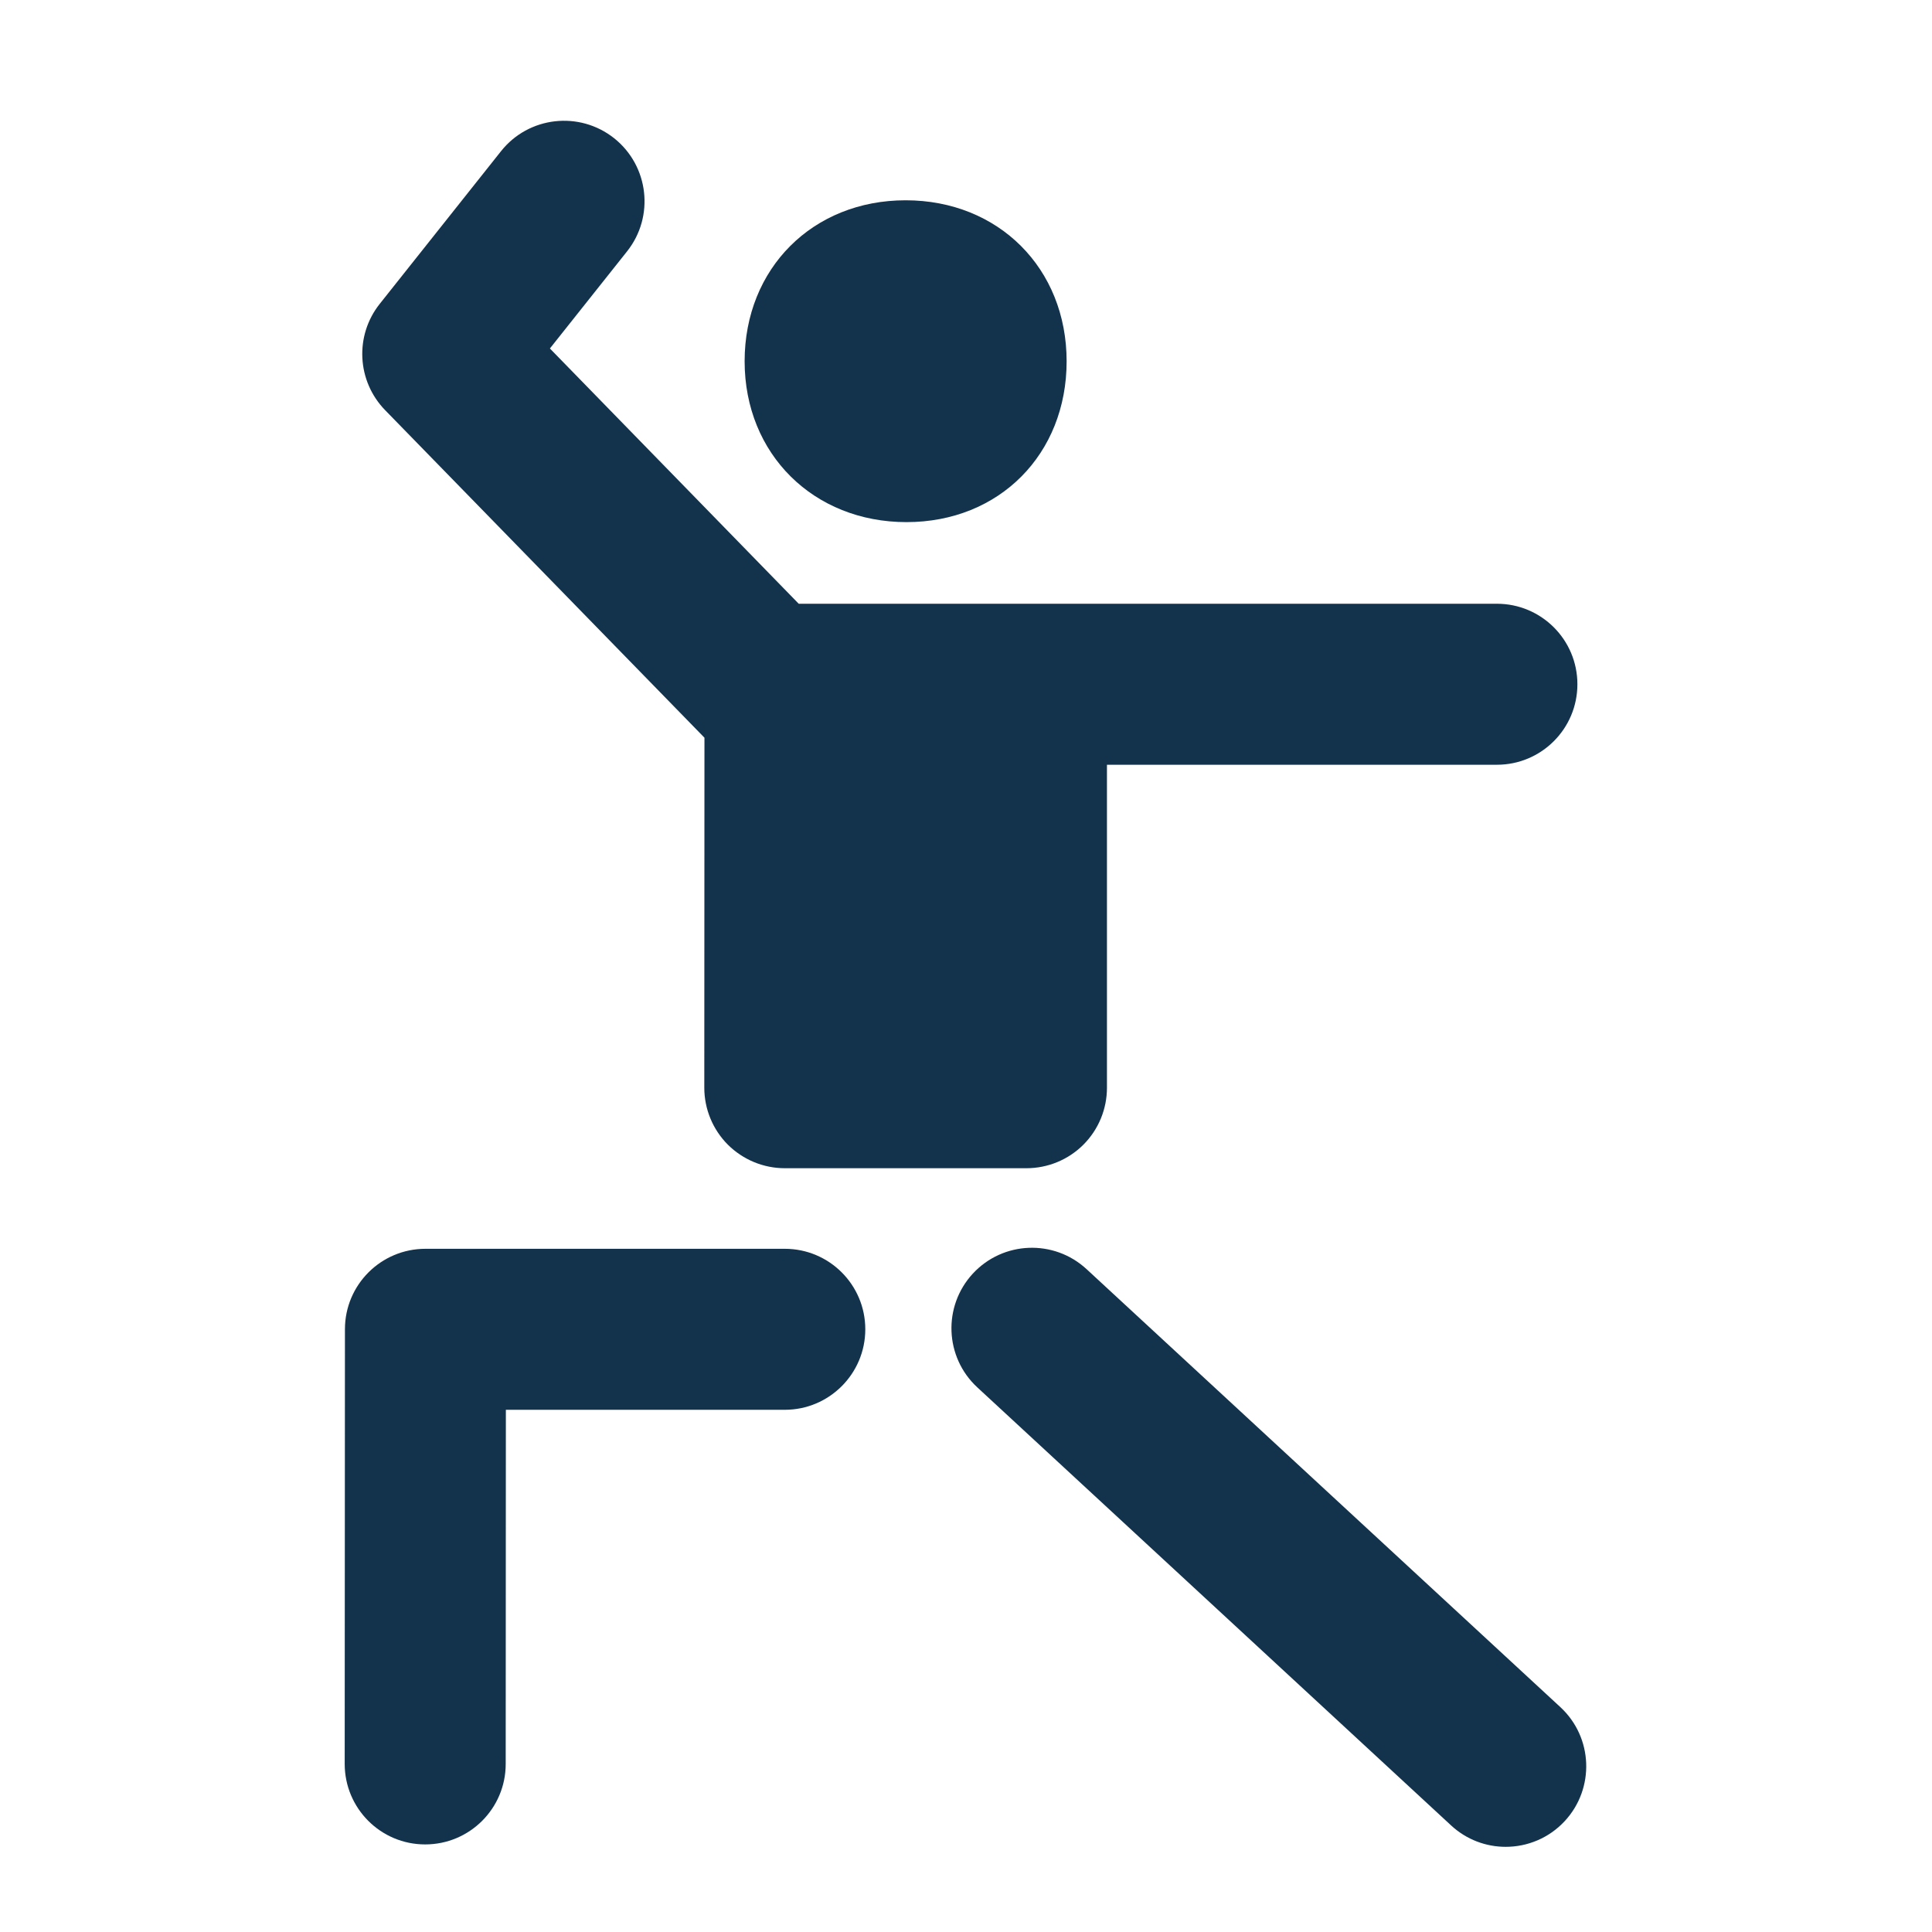 <svg width="24" height="24" viewBox="0 0 24 24" fill="none" xmlns="http://www.w3.org/2000/svg">
<path d="M5.282 22.912H5.281C4.729 22.912 4.282 22.464 4.282 21.912L4.285 16.512C4.285 15.96 4.733 15.513 5.285 15.513L9.749 15.513C10.301 15.513 10.749 15.96 10.749 16.513C10.749 17.065 10.301 17.513 9.749 17.513L6.284 17.513L6.282 21.913C6.282 22.465 5.834 22.912 5.282 22.912Z" fill="#13334C"/>
<path d="M18.704 22.942C18.462 22.942 18.218 22.854 18.026 22.676L12.14 17.234C11.735 16.859 11.71 16.227 12.085 15.821C12.46 15.416 13.092 15.391 13.498 15.766L19.384 21.207C19.789 21.582 19.814 22.215 19.439 22.621C19.242 22.834 18.974 22.942 18.704 22.942Z" fill="#13334C"/>
<path fill-rule="evenodd" clip-rule="evenodd" d="M13.25 4.488C13.25 5.641 12.415 6.486 11.261 6.486C10.107 6.486 9.25 5.641 9.25 4.488C9.25 3.334 10.096 2.488 11.25 2.488C12.404 2.488 13.25 3.334 13.25 4.488V4.488Z" fill="#13334C"/>
<path d="M18.595 7.5H9.922L6.831 4.329L7.79 3.122C8.133 2.69 8.061 2.061 7.629 1.717C7.196 1.374 6.567 1.446 6.224 1.878L4.717 3.775C4.404 4.169 4.433 4.734 4.784 5.095L8.751 9.164L8.749 13.511C8.749 13.777 8.854 14.031 9.041 14.219C9.229 14.406 9.483 14.512 9.749 14.512L12.751 14.512H12.751C13.016 14.512 13.271 14.407 13.458 14.22C13.646 14.032 13.751 13.778 13.751 13.512L13.751 9.5H18.595C19.148 9.5 19.595 9.052 19.595 8.5C19.595 7.948 19.148 7.5 18.595 7.5Z" fill="#13334C"/>
</svg>
